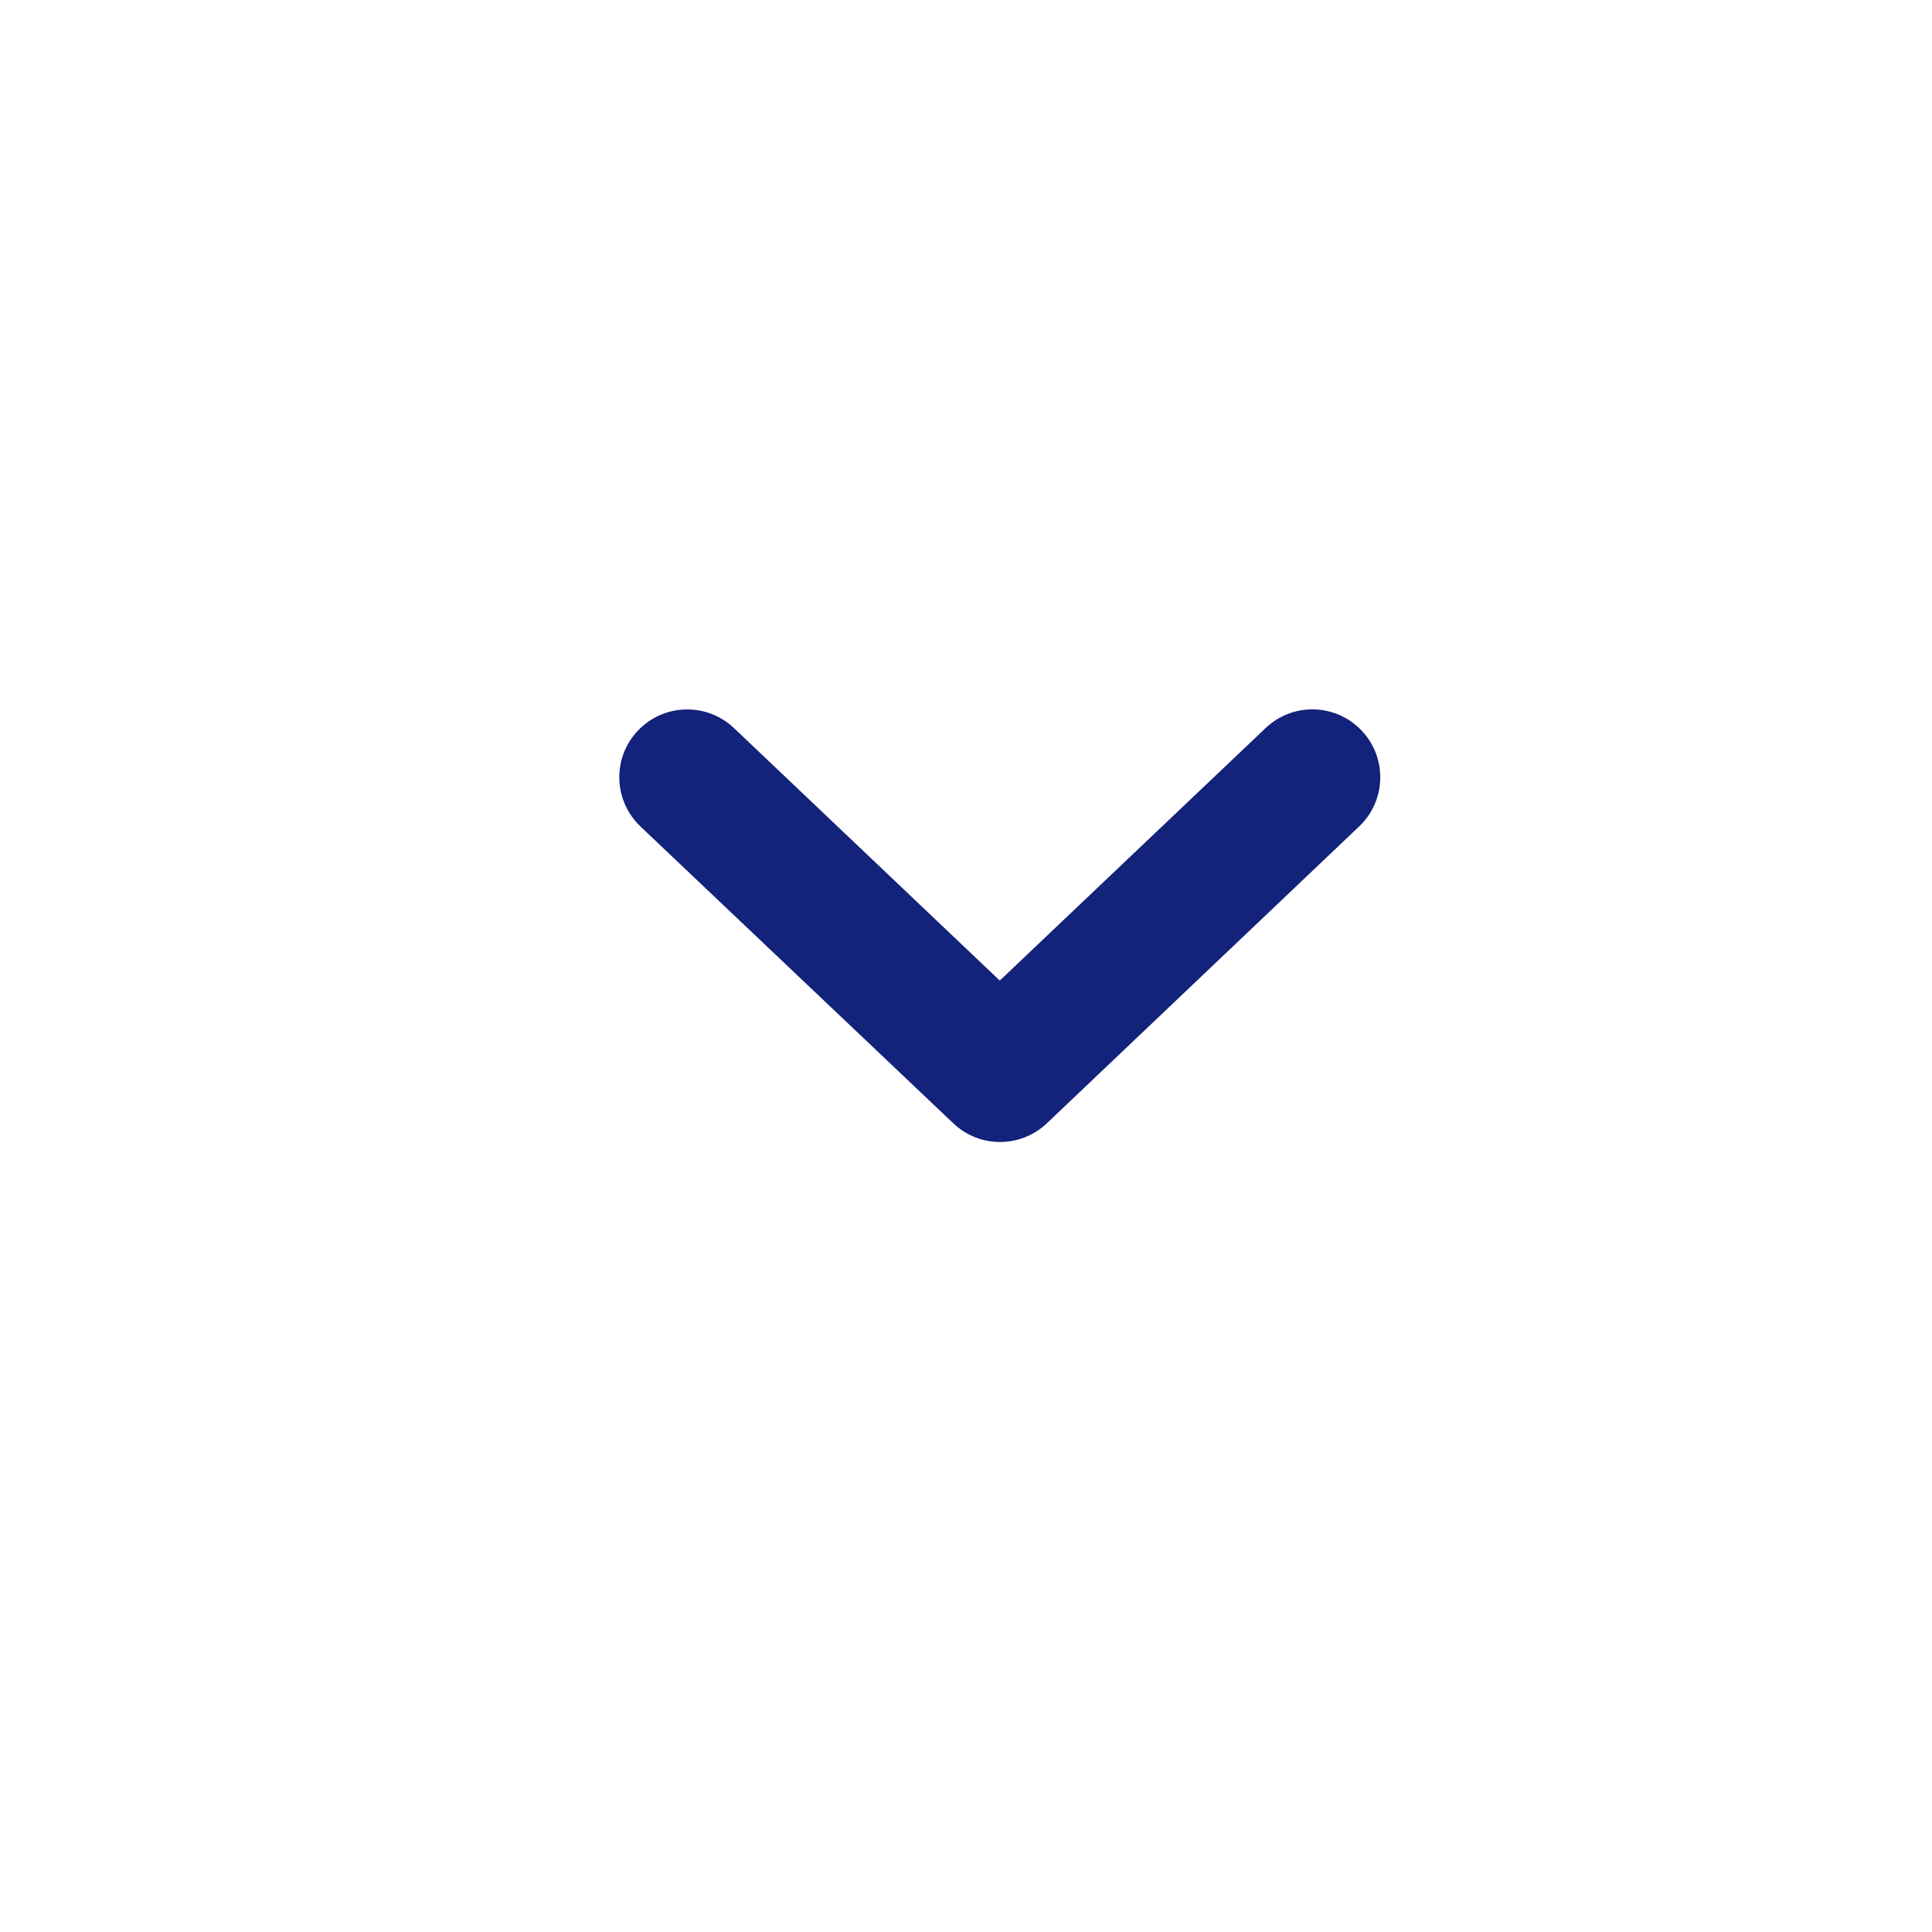 <svg t="1597386961045" class="icon" viewBox="0 0 1024 1024" version="1.1" xmlns="http://www.w3.org/2000/svg" p-id="32694" width="200" height="200"><path d="M530.01 605.272c-8.903 0-17.805-3.275-24.763-9.926l-165.772-157.279c-14.428-13.712-15.042-36.531-1.33-50.857 13.712-14.428 36.429-14.94 50.857-1.33l140.906 133.846 140.906-133.846c14.428-13.712 37.248-13.098 50.857 1.33 13.712 14.428 13.098 37.145-1.33 50.857L554.773 595.449c-6.958 6.549-15.861 9.824-24.763 9.824z" p-id="32695" fill="#13227a"></path></svg>